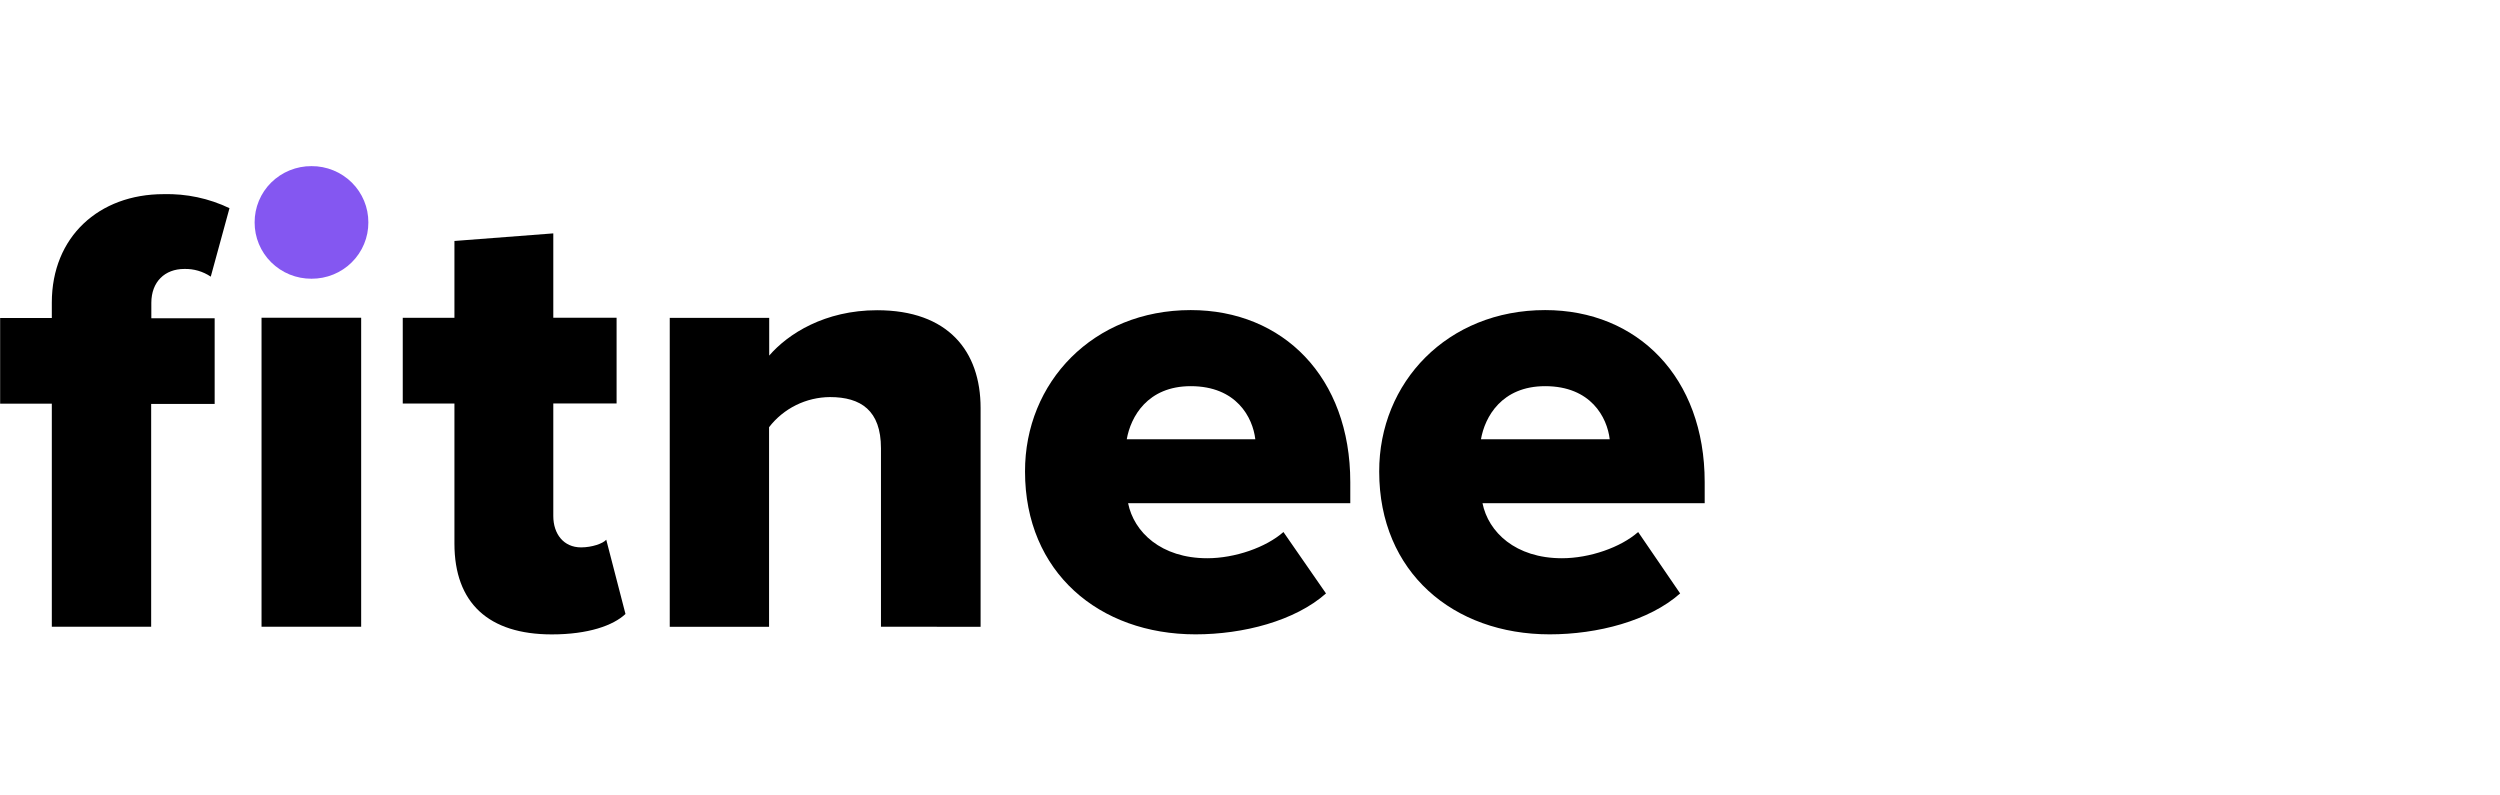 <svg width="88" height="28" viewBox="0 0 88 28" fill="none" xmlns="http://www.w3.org/2000/svg">

<path d="M5.321 22.06H1.824V14.21H0.005V11.193H1.824V10.652C1.824 8.334 3.485 6.834 5.758 6.834C6.56 6.813 7.356 6.982 8.078 7.328L7.419 9.738C7.144 9.553 6.818 9.458 6.486 9.467C5.803 9.467 5.327 9.918 5.327 10.661V11.202H7.556V14.219H5.321V22.06ZM9.206 22.06V11.185H12.713V22.06H9.206Z" fill="currentColor"/>
<path d="M31.01 22.06V15.778C31.01 14.45 30.305 13.977 29.214 13.977C28.799 13.98 28.39 14.077 28.018 14.261C27.647 14.445 27.323 14.71 27.071 15.038V22.064H23.575V11.189H27.076V12.517C27.736 11.752 29.032 10.92 30.875 10.92C33.375 10.92 34.517 12.36 34.517 14.363V22.064L31.01 22.06Z" fill="currentColor"/>
<path d="M41.914 10.915C45.164 10.915 47.53 13.279 47.53 16.97V17.713H39.709C39.913 18.727 40.868 19.65 42.495 19.65C43.472 19.65 44.564 19.268 45.177 18.727L46.675 20.889C45.584 21.856 43.765 22.329 42.081 22.329C38.693 22.329 36.081 20.146 36.081 16.601C36.071 13.459 38.479 10.915 41.914 10.915ZM39.662 15.462H44.187C44.097 14.696 43.527 13.593 41.914 13.593C40.39 13.593 39.799 14.675 39.662 15.462Z" fill="currentColor"/>
<path d="M54.389 10.915C57.639 10.915 60.005 13.279 60.005 16.97V17.713H52.184C52.388 18.727 53.343 19.65 54.98 19.65C55.957 19.65 57.05 19.268 57.663 18.727L59.141 20.889C58.051 21.856 56.231 22.329 54.547 22.329C51.16 22.329 48.548 20.146 48.548 16.601C48.539 13.459 50.948 10.915 54.389 10.915ZM52.137 15.462H56.662C56.572 14.696 56.004 13.593 54.389 13.593C52.859 13.593 52.267 14.675 52.13 15.462H52.137Z" fill="currentColor"/>
<path d="M21.34 18.998C21.226 19.132 20.838 19.268 20.453 19.268C19.84 19.268 19.476 18.795 19.476 18.165V14.202H21.704V11.185H19.476V8.215L15.996 8.482V11.187H14.177V14.204H15.996V19.134C15.996 21.228 17.2 22.331 19.424 22.331C20.71 22.331 21.586 22.017 22.017 21.612L21.34 18.998Z" fill="currentColor"/>
<path d="M8.963 7.829C8.962 7.569 9.013 7.31 9.113 7.069C9.213 6.828 9.36 6.609 9.546 6.425C9.733 6.241 9.954 6.095 10.197 5.996C10.441 5.897 10.701 5.846 10.965 5.848C11.228 5.846 11.489 5.897 11.732 5.996C11.976 6.095 12.197 6.241 12.383 6.425C12.569 6.609 12.716 6.828 12.816 7.069C12.917 7.31 12.967 7.569 12.966 7.829C12.967 8.09 12.917 8.348 12.816 8.589C12.716 8.83 12.569 9.049 12.383 9.233C12.197 9.418 11.976 9.564 11.732 9.663C11.489 9.762 11.228 9.812 10.965 9.811C10.701 9.812 10.441 9.762 10.197 9.663C9.954 9.564 9.733 9.418 9.546 9.233C9.36 9.049 9.213 8.83 9.113 8.589C9.013 8.348 8.962 8.09 8.963 7.829Z" fill="#8457F1"/>
</svg>
